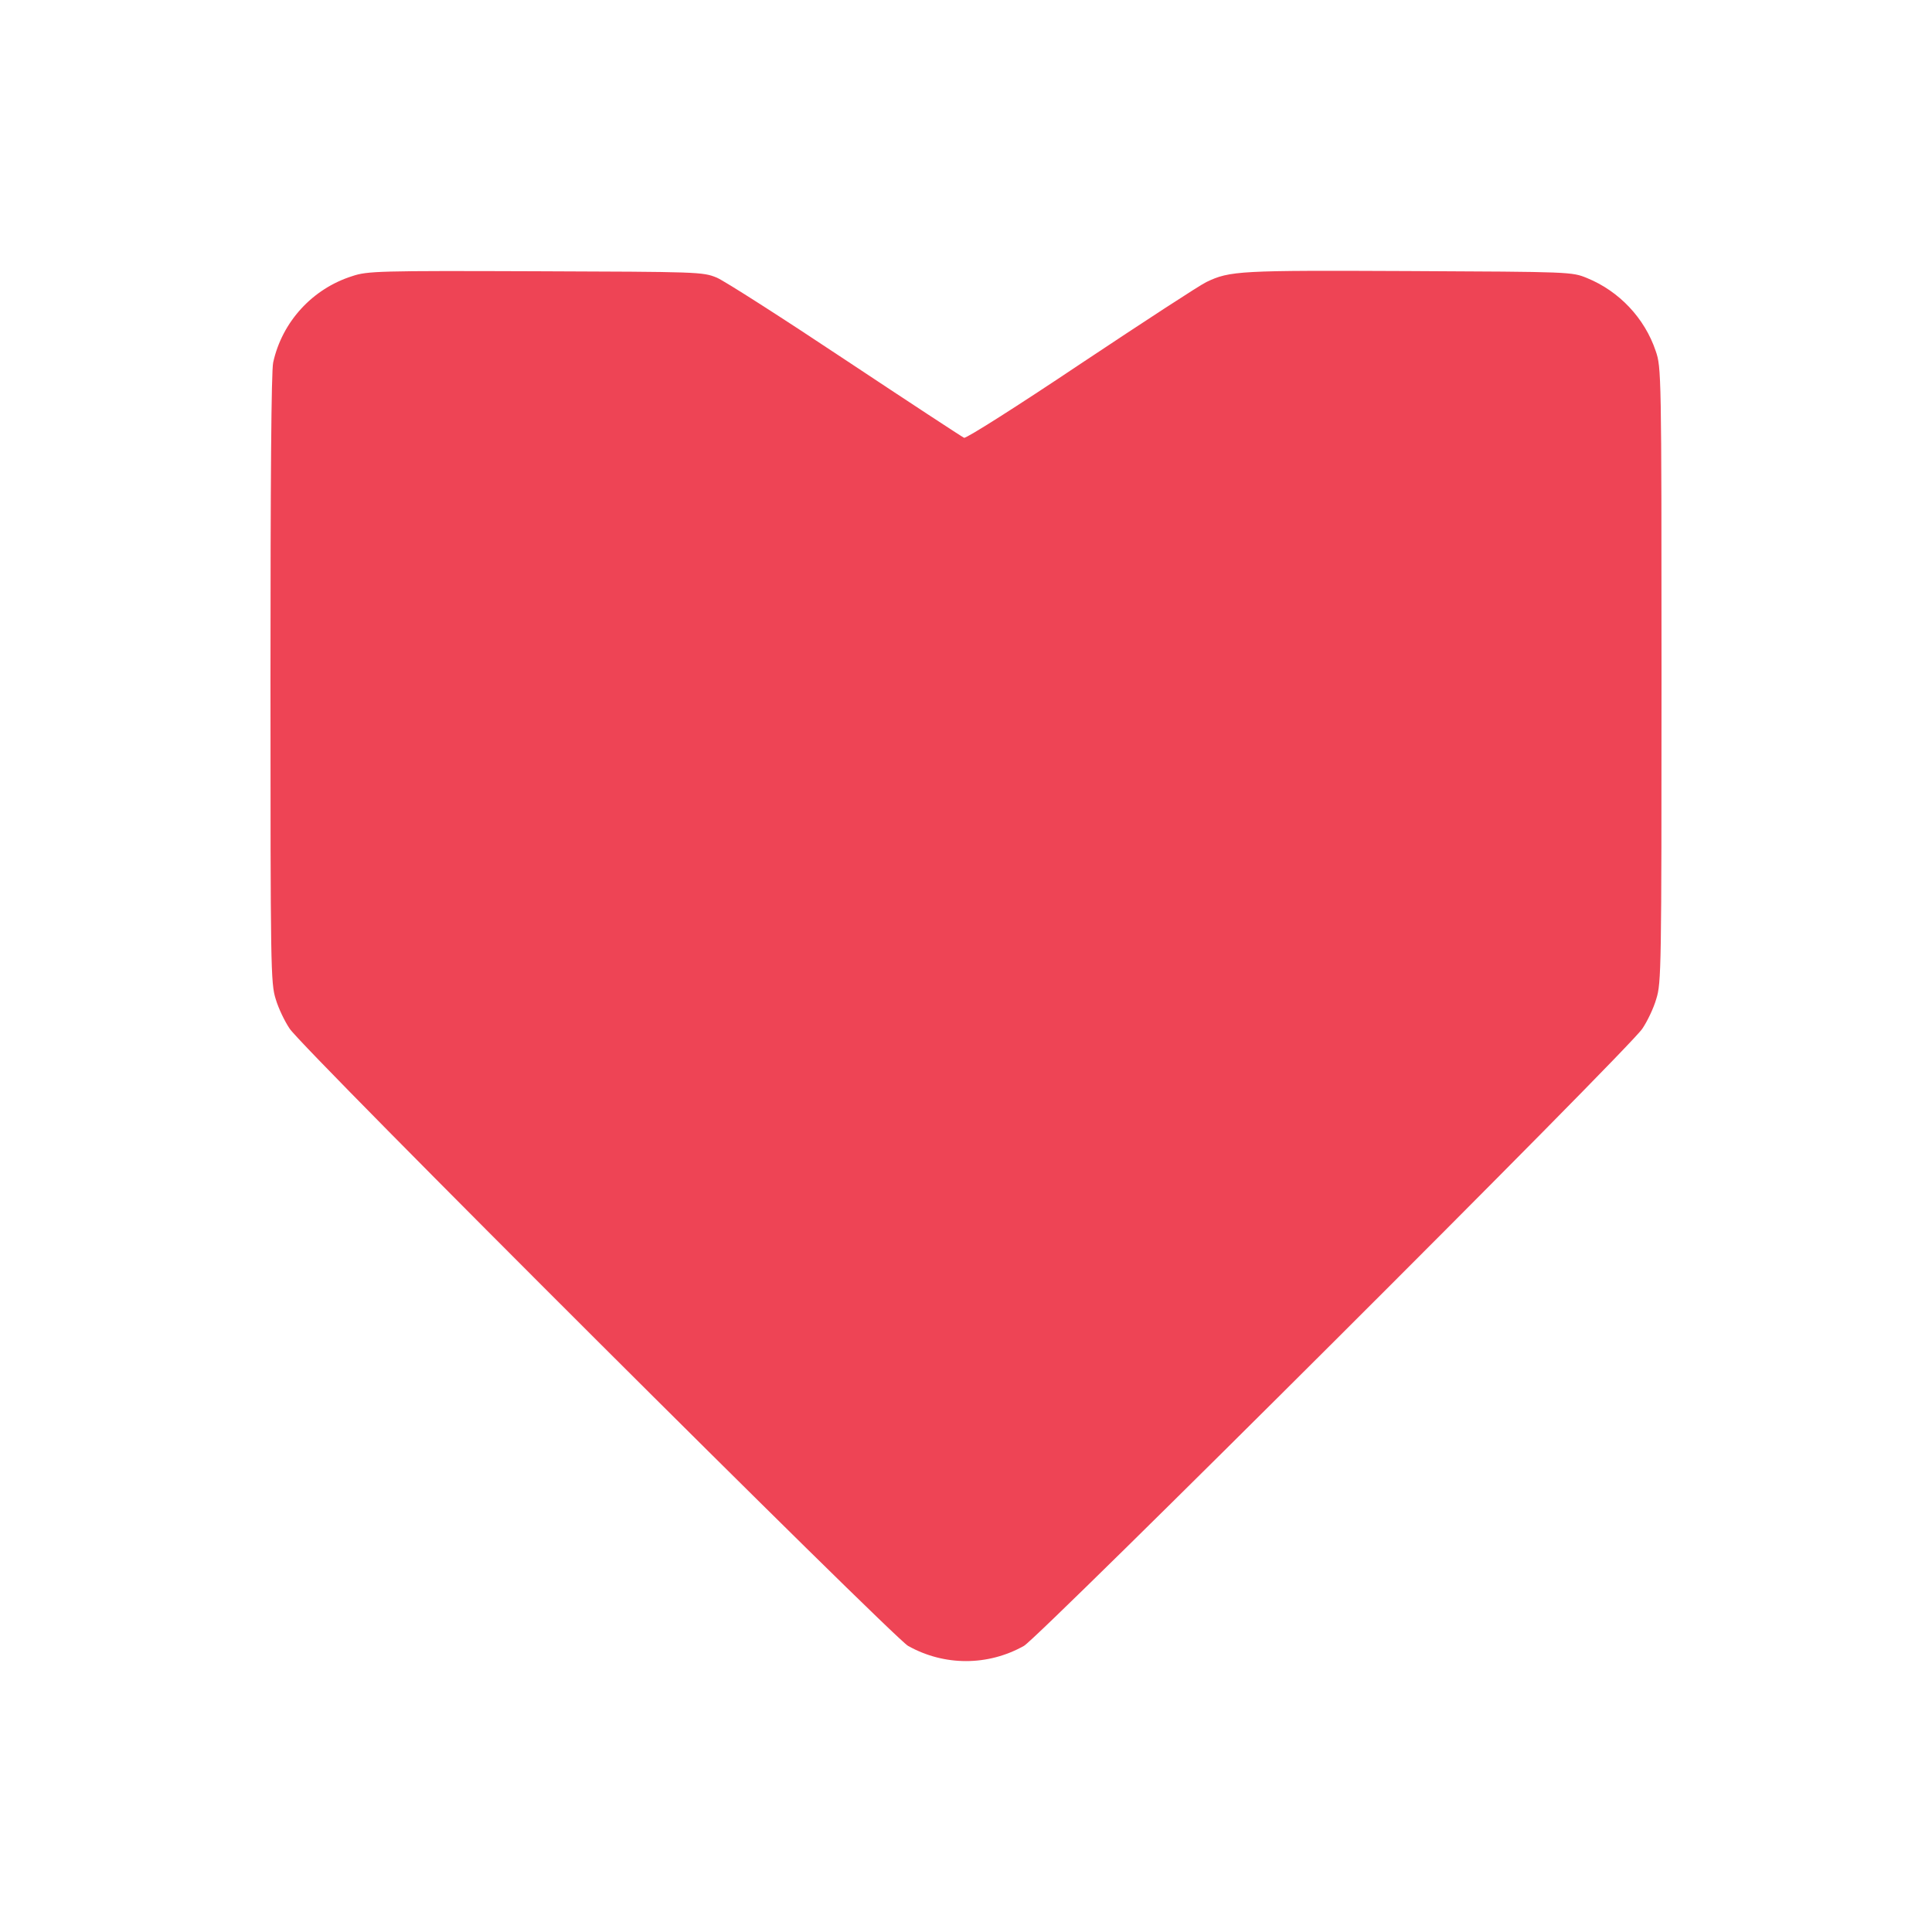 <?xml version="1.0" encoding="UTF-8" standalone="no"?>
<!DOCTYPE svg PUBLIC "-//W3C//DTD SVG 20010904//EN" "http://www.w3.org/TR/2001/REC-SVG-20010904/DTD/svg10.dtd">

<svg xmlns="http://www.w3.org/2000/svg" viewBox="0 0 100 100">
  <path fill="#EE4455" d="M18.24 14.29C16.17 14.94 14.6 16.66 14.14 18.76C14.04 19.2 14 24.9 14 35.14C14 50.1 14.01 50.89 14.27 51.71C14.41 52.19 14.74 52.87 14.99 53.24C15.61 54.23 46.2 84.73 47 85.19C48.87 86.24 51.13 86.24 53 85.19C53.8 84.73 84.39 54.23 85.01 53.24C85.26 52.87 85.59 52.19 85.73 51.7C85.99 50.87 86 50.14 86 34.93C86 19.31 85.99 19.01 85.7 18.17C85.13 16.47 83.81 15.07 82.14 14.39C81.36 14.07 81.29 14.07 72.94 14.03C64.17 13.99 63.66 14.01 62.44 14.6C62.1 14.76 59.19 16.66 55.96 18.81C52.6 21.06 50.01 22.7 49.9 22.66C49.79 22.61 47.03 20.8 43.76 18.63C40.5 16.46 37.5 14.54 37.1 14.37C36.37 14.07 36.16 14.07 27.71 14.04C19.61 14.01 19.01 14.03 18.24 14.29Z" />
</svg>
